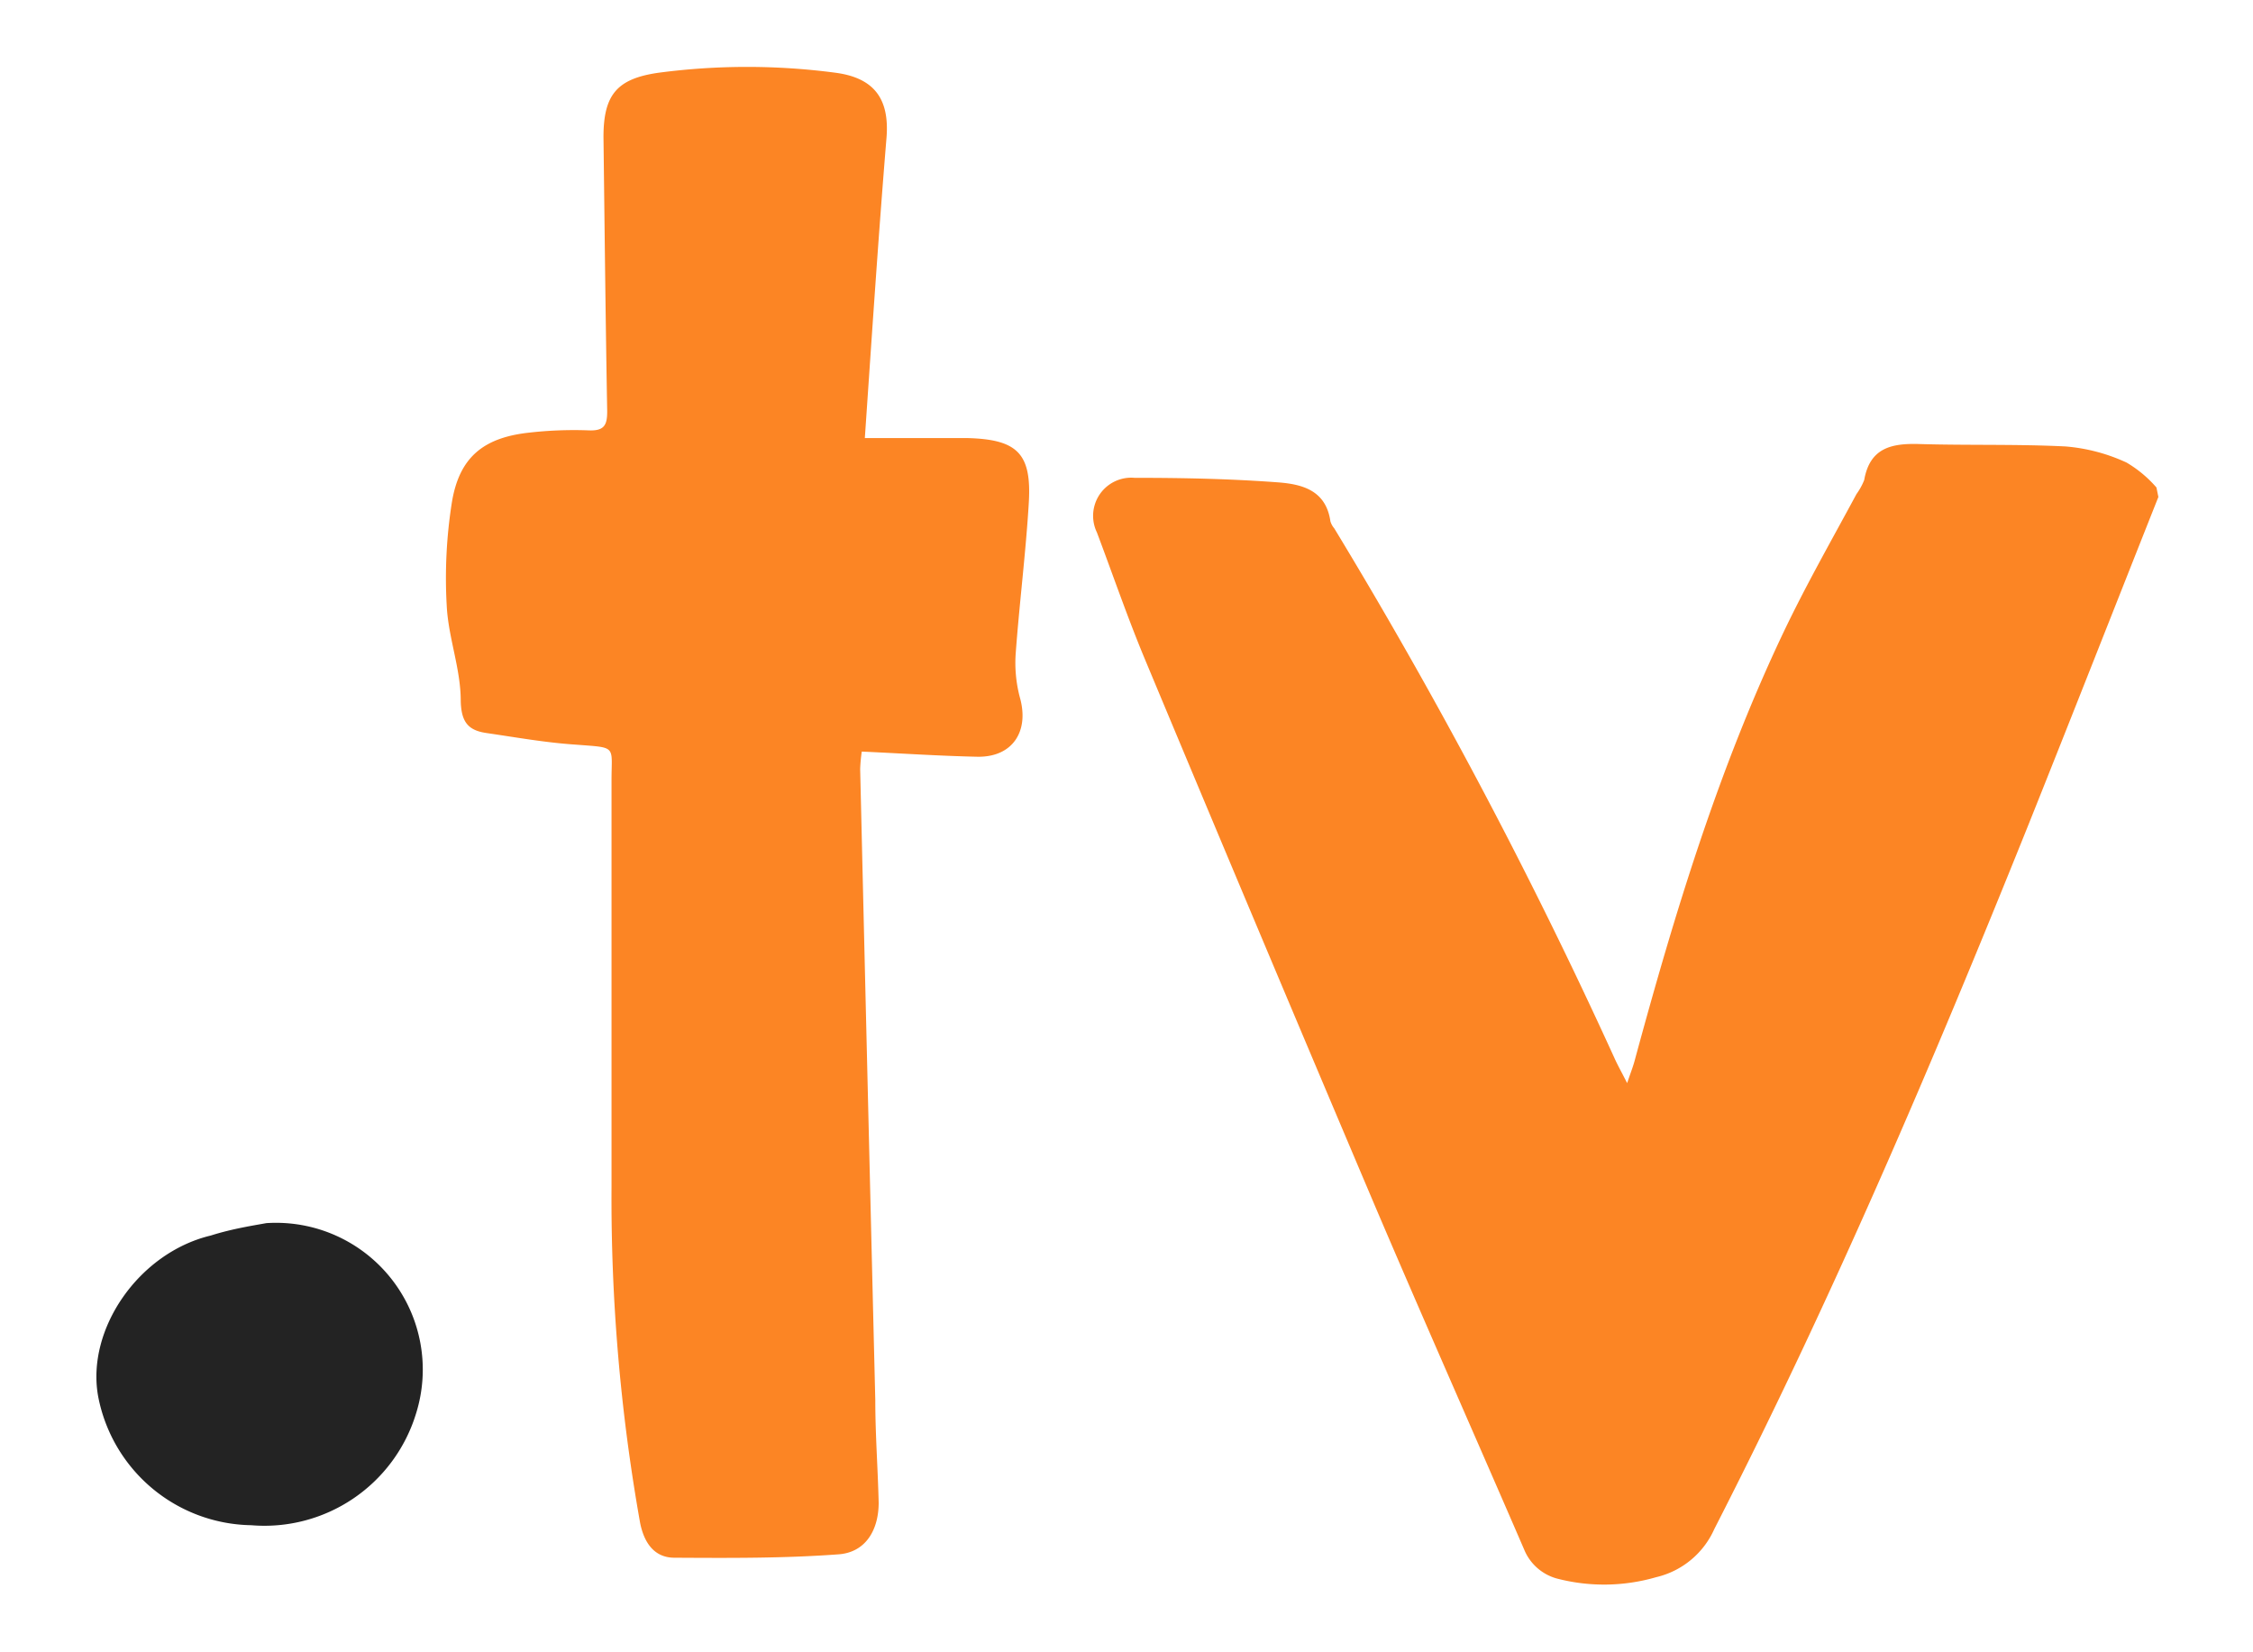 <svg id="Camada_1" data-name="Camada 1" xmlns="http://www.w3.org/2000/svg" viewBox="0 0 140 102.67"><defs><style>.cls-1{fill:#232323;}.cls-2{fill:#fc8524;}</style></defs><path class="cls-1" d="M16.55,76a9.12,9.12,0,0,1,9.3,11.84,9.85,9.85,0,0,1-10.24,6.93,9.85,9.85,0,0,1-9.51-8c-.76-4.17,2.52-8.93,7-10C14.45,76.34,15.85,76.13,16.55,76Z"/><path class="cls-2" d="M53.74,27.22c2.3,0,4.33,0,6.37,0,3.1.08,4,.95,3.82,4s-.58,6.21-.81,9.32a8.37,8.37,0,0,0,.25,2.78c.61,2.13-.46,3.75-2.66,3.7-2.36-.05-4.73-.21-7.16-.32a10.06,10.06,0,0,0-.1,1.08q.46,19.61.94,39.22c0,2.13.16,4.25.21,6.37,0,1.7-.81,3.09-2.5,3.21-3.38.25-6.79.23-10.19.21-1.3,0-1.91-1-2.14-2.2A115,115,0,0,1,38,73.71c0-8.41,0-16.83,0-25.24,0-2.17.35-2-2.2-2.2-1.86-.12-3.7-.45-5.55-.72-1.13-.16-1.59-.65-1.62-2,0-2-.77-3.92-.87-5.9a30.15,30.15,0,0,1,.32-6.44c.46-2.79,1.95-4,4.73-4.32a24.63,24.63,0,0,1,3.74-.15c1,.05,1.19-.32,1.18-1.22-.1-5.66-.16-11.33-.23-17,0-2.63.83-3.63,3.42-4a41.89,41.89,0,0,1,11,0c2.4.32,3.35,1.62,3.17,4C54.58,14.72,54.18,20.82,53.74,27.22Z"/><path class="cls-2" d="M134,30.29l.12.59c-2.71,6.83-5.39,13.66-8.12,20.48C120.05,66.16,113.8,80.8,106.53,95a5.27,5.27,0,0,1-3.62,3,11.62,11.62,0,0,1-6.14.09,3.07,3.07,0,0,1-2.06-1.81C91.63,89.16,88.5,82.1,85.47,75Q78.26,58,71.16,41c-1.09-2.61-2-5.27-3-7.92a2.37,2.37,0,0,1,2.34-3.39c3,0,5.94.06,8.89.28,1.47.11,3,.46,3.28,2.42a1.19,1.19,0,0,0,.24.44,316.29,316.29,0,0,1,17.45,33c.19.41.41.8.75,1.47.21-.63.36-1,.47-1.41,2.46-9.08,5.19-18.07,9.24-26.59,1.39-2.92,3-5.74,4.54-8.6a4,4,0,0,0,.48-.87c.35-2,1.69-2.29,3.41-2.24,3,.09,6.08,0,9.1.15a11.17,11.17,0,0,1,3.79,1A7.47,7.47,0,0,1,134,30.29Z"/></svg>